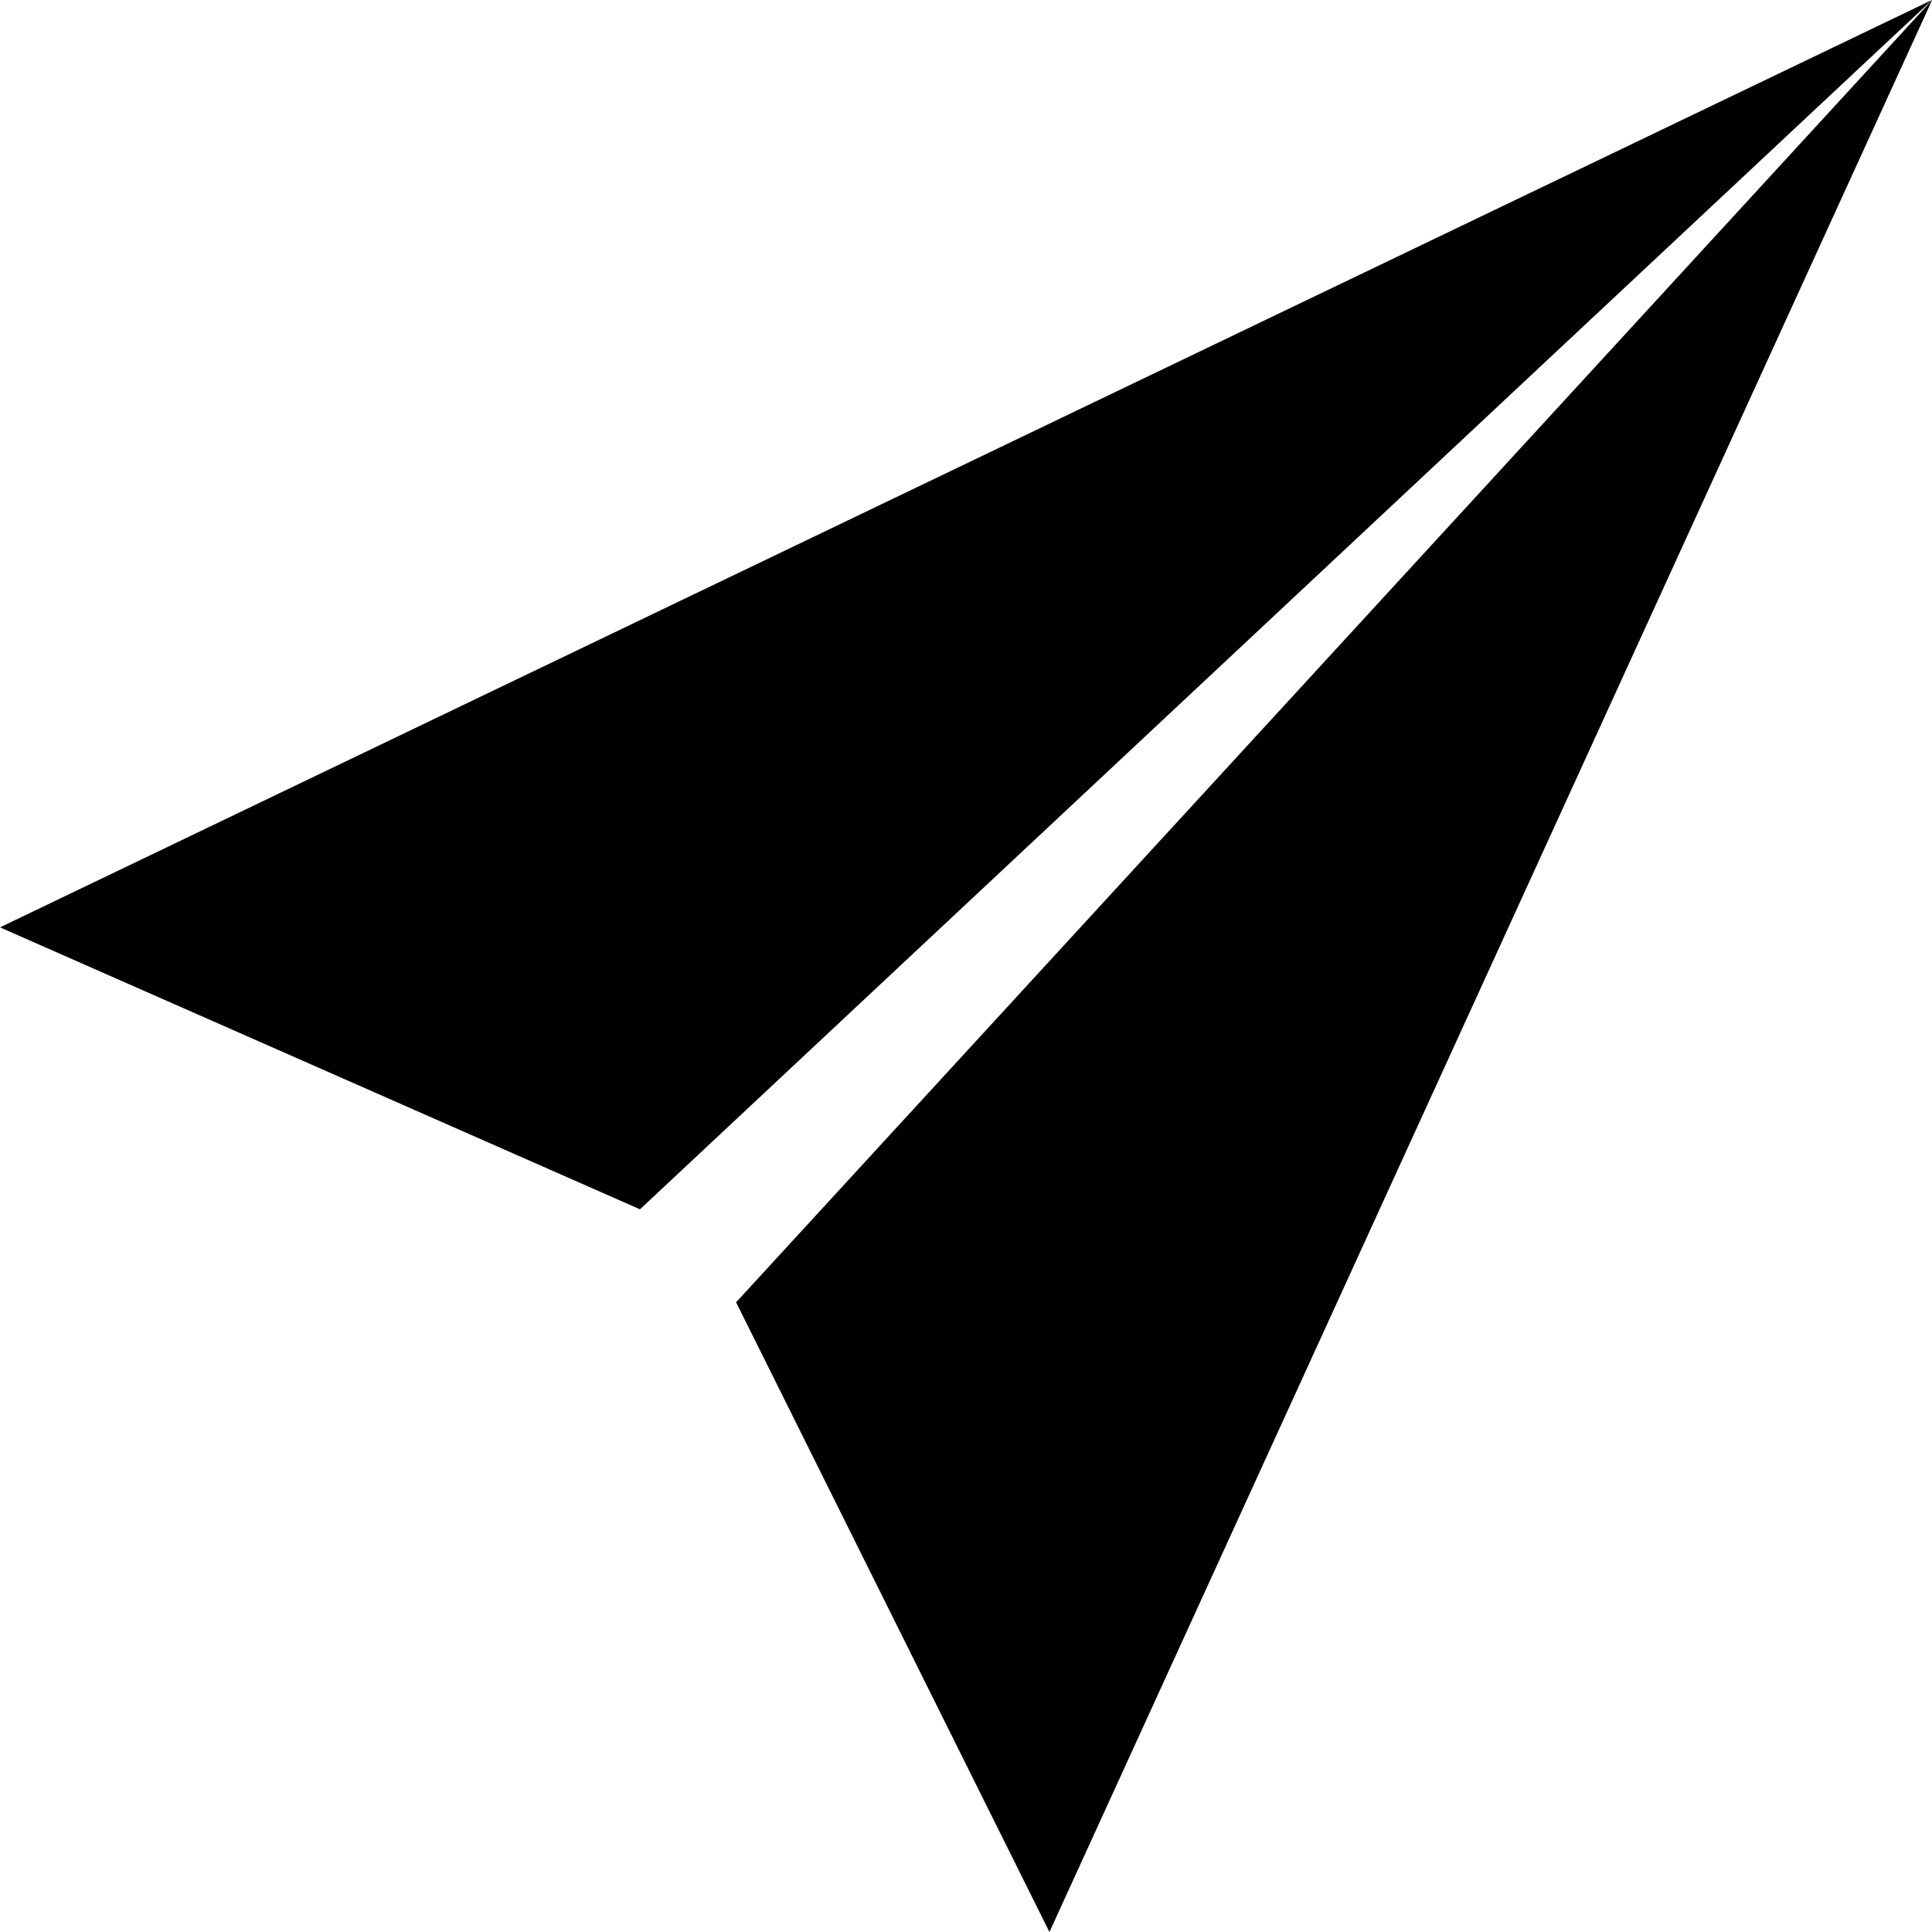 <svg width="16" height="16" viewBox="0 0 16 16" fill="none" xmlns="http://www.w3.org/2000/svg">
<path d="M0 7.68L5.3 10.015L16 0L0 7.68Z" fill="black"/>
<path d="M16.001 0L6.096 10.785L8.691 16L16.001 0Z" fill="black"/>
</svg>
